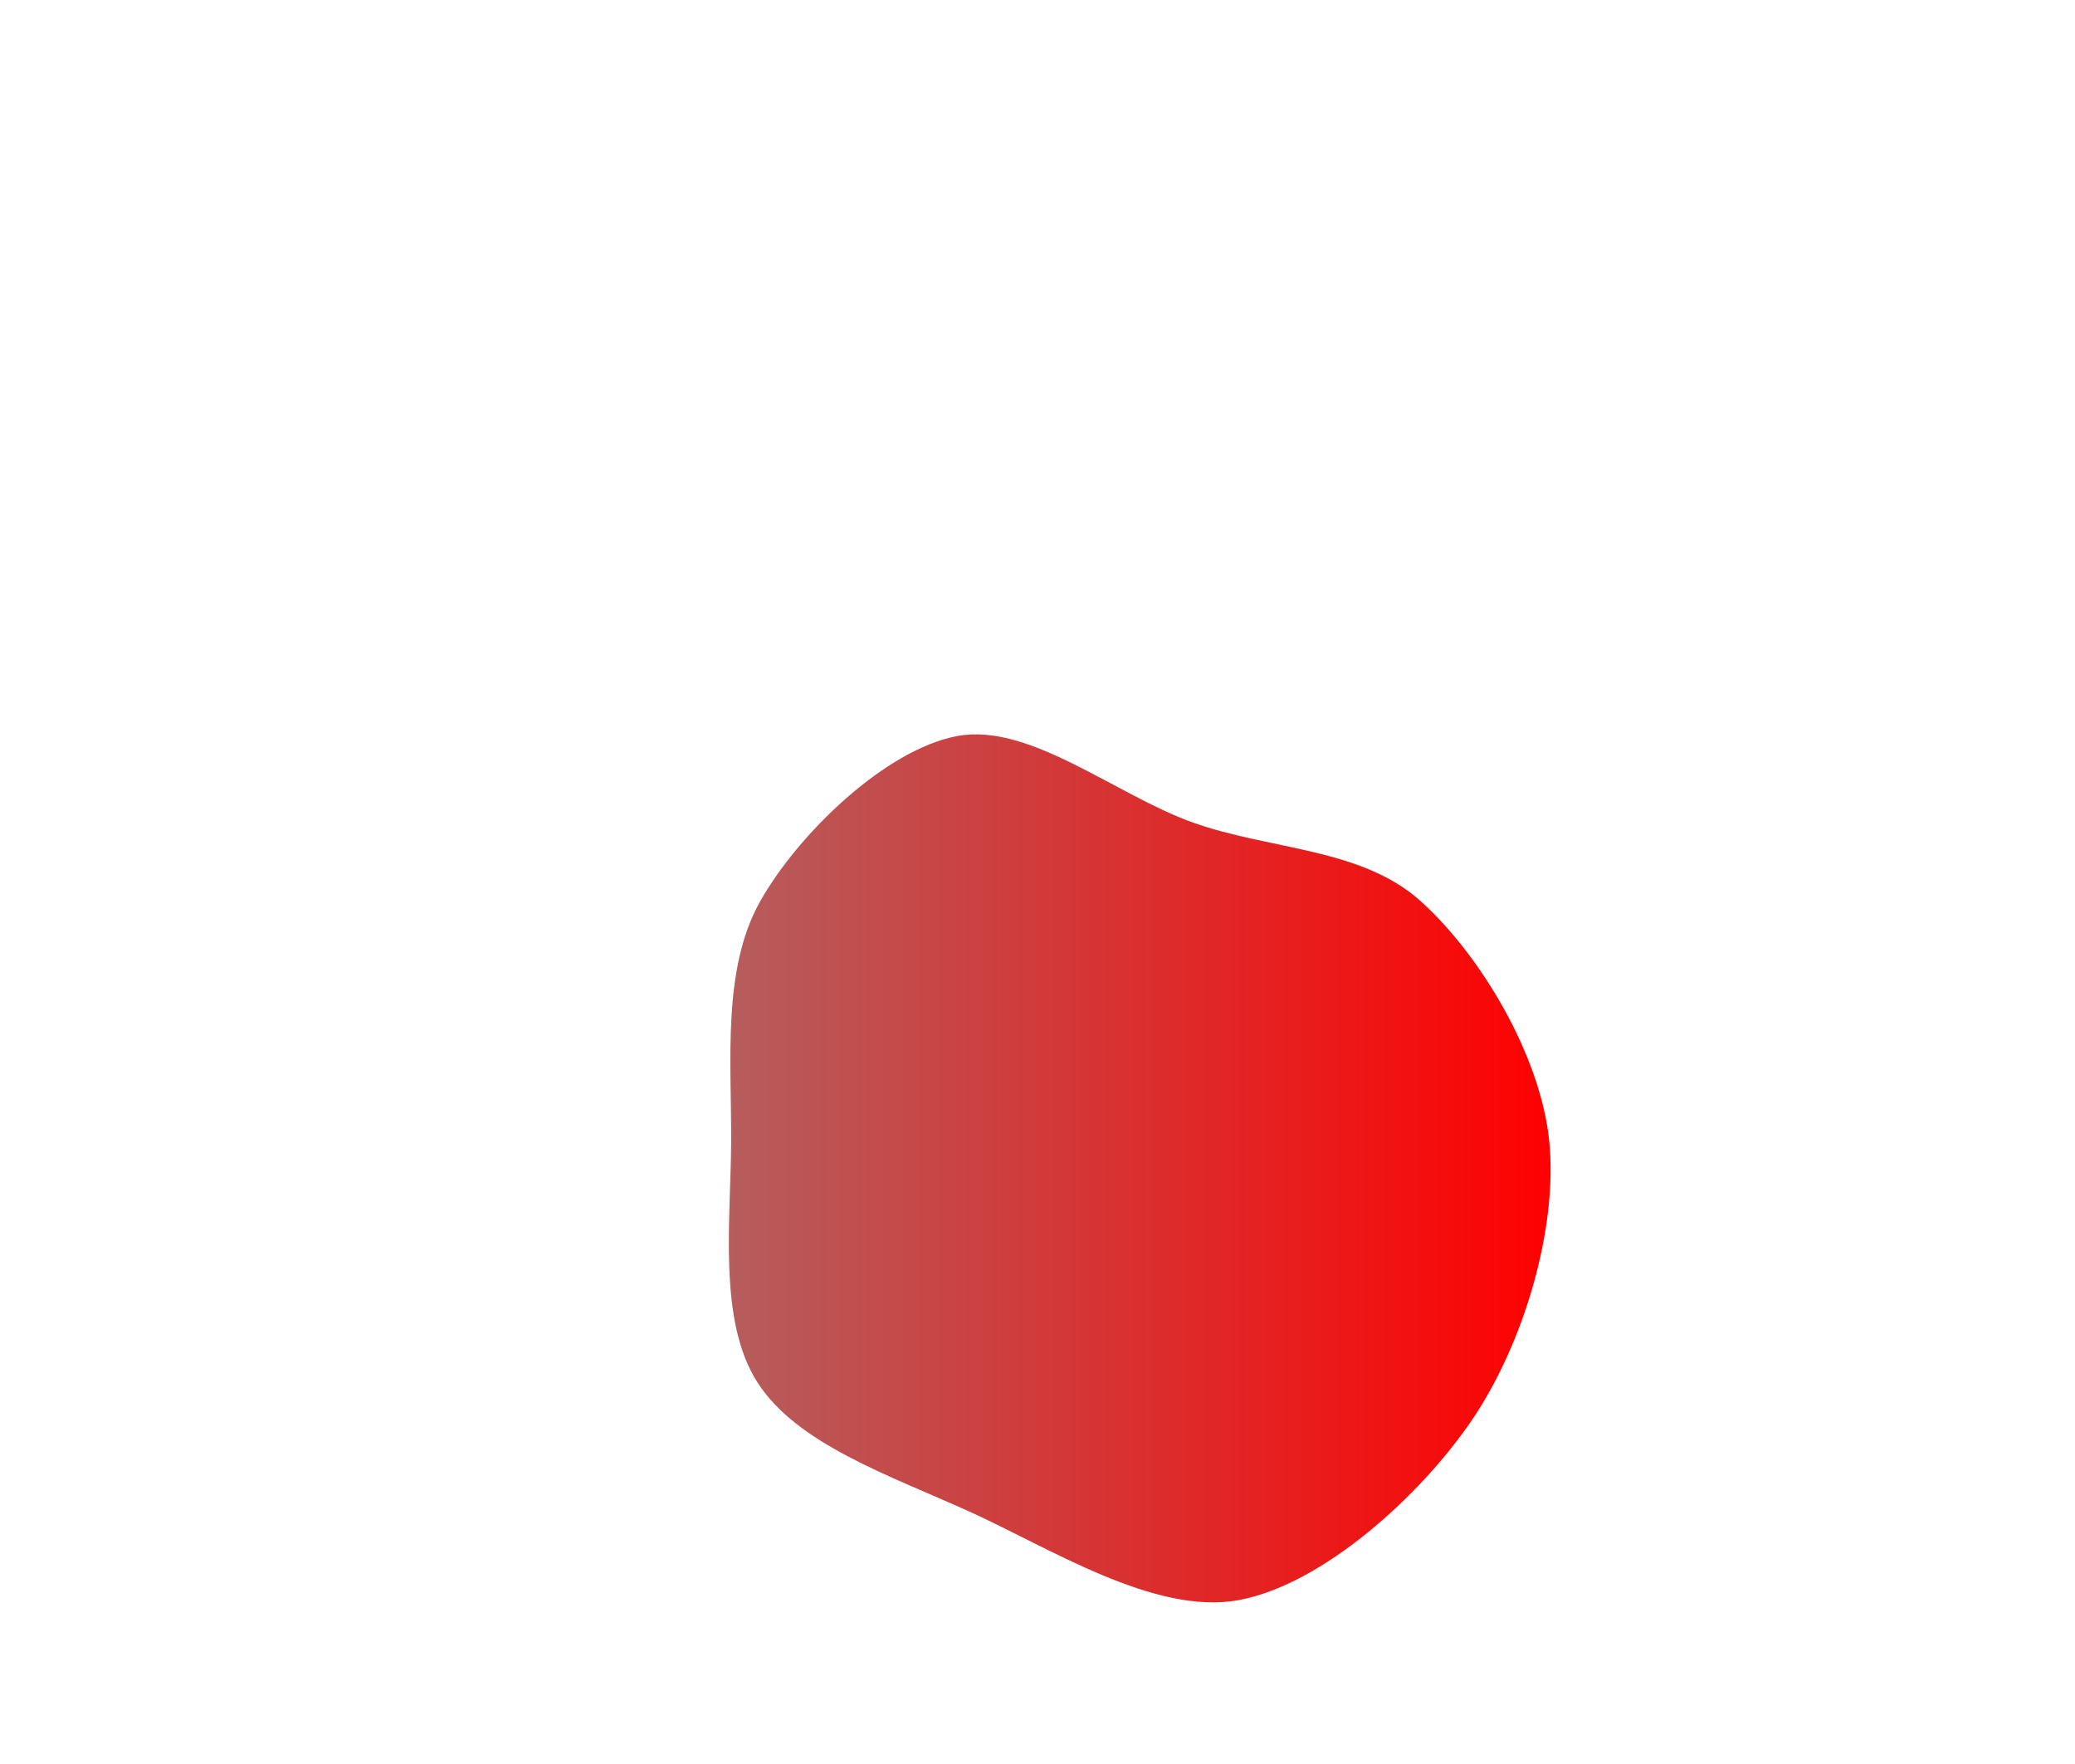 <svg xmlns="http://www.w3.org/2000/svg" width="400" height="340"><linearGradient id="grad1" x1="0%" y1="0%" x2="100%" y2="0%"><stop offset="0%" style="stop-color:#b55e5e;stop-opacity:1" /><stop offset="100%" style="stop-color:#ff0000;stop-opacity:1" /></linearGradient><path fill="url(#grad1)" d="M283.803,273.621C273.816,288.358,254.893,305.471,238.73,308.422C222.567,311.372,202.275,298.315,186.825,291.324C171.376,284.333,153.678,278.364,146.031,266.476C138.384,254.589,140.871,235.439,140.945,220C141.019,204.561,139.196,186.87,146.473,173.845C153.75,160.82,170.692,144.403,184.608,141.852C198.524,139.302,215.102,153.245,229.968,158.544C244.835,163.842,262.36,163.399,273.807,173.641C285.255,183.884,296.987,203.337,298.653,220C300.319,236.663,293.79,258.884,283.803,273.621" stroke="none" stroke-width="3"/></svg>